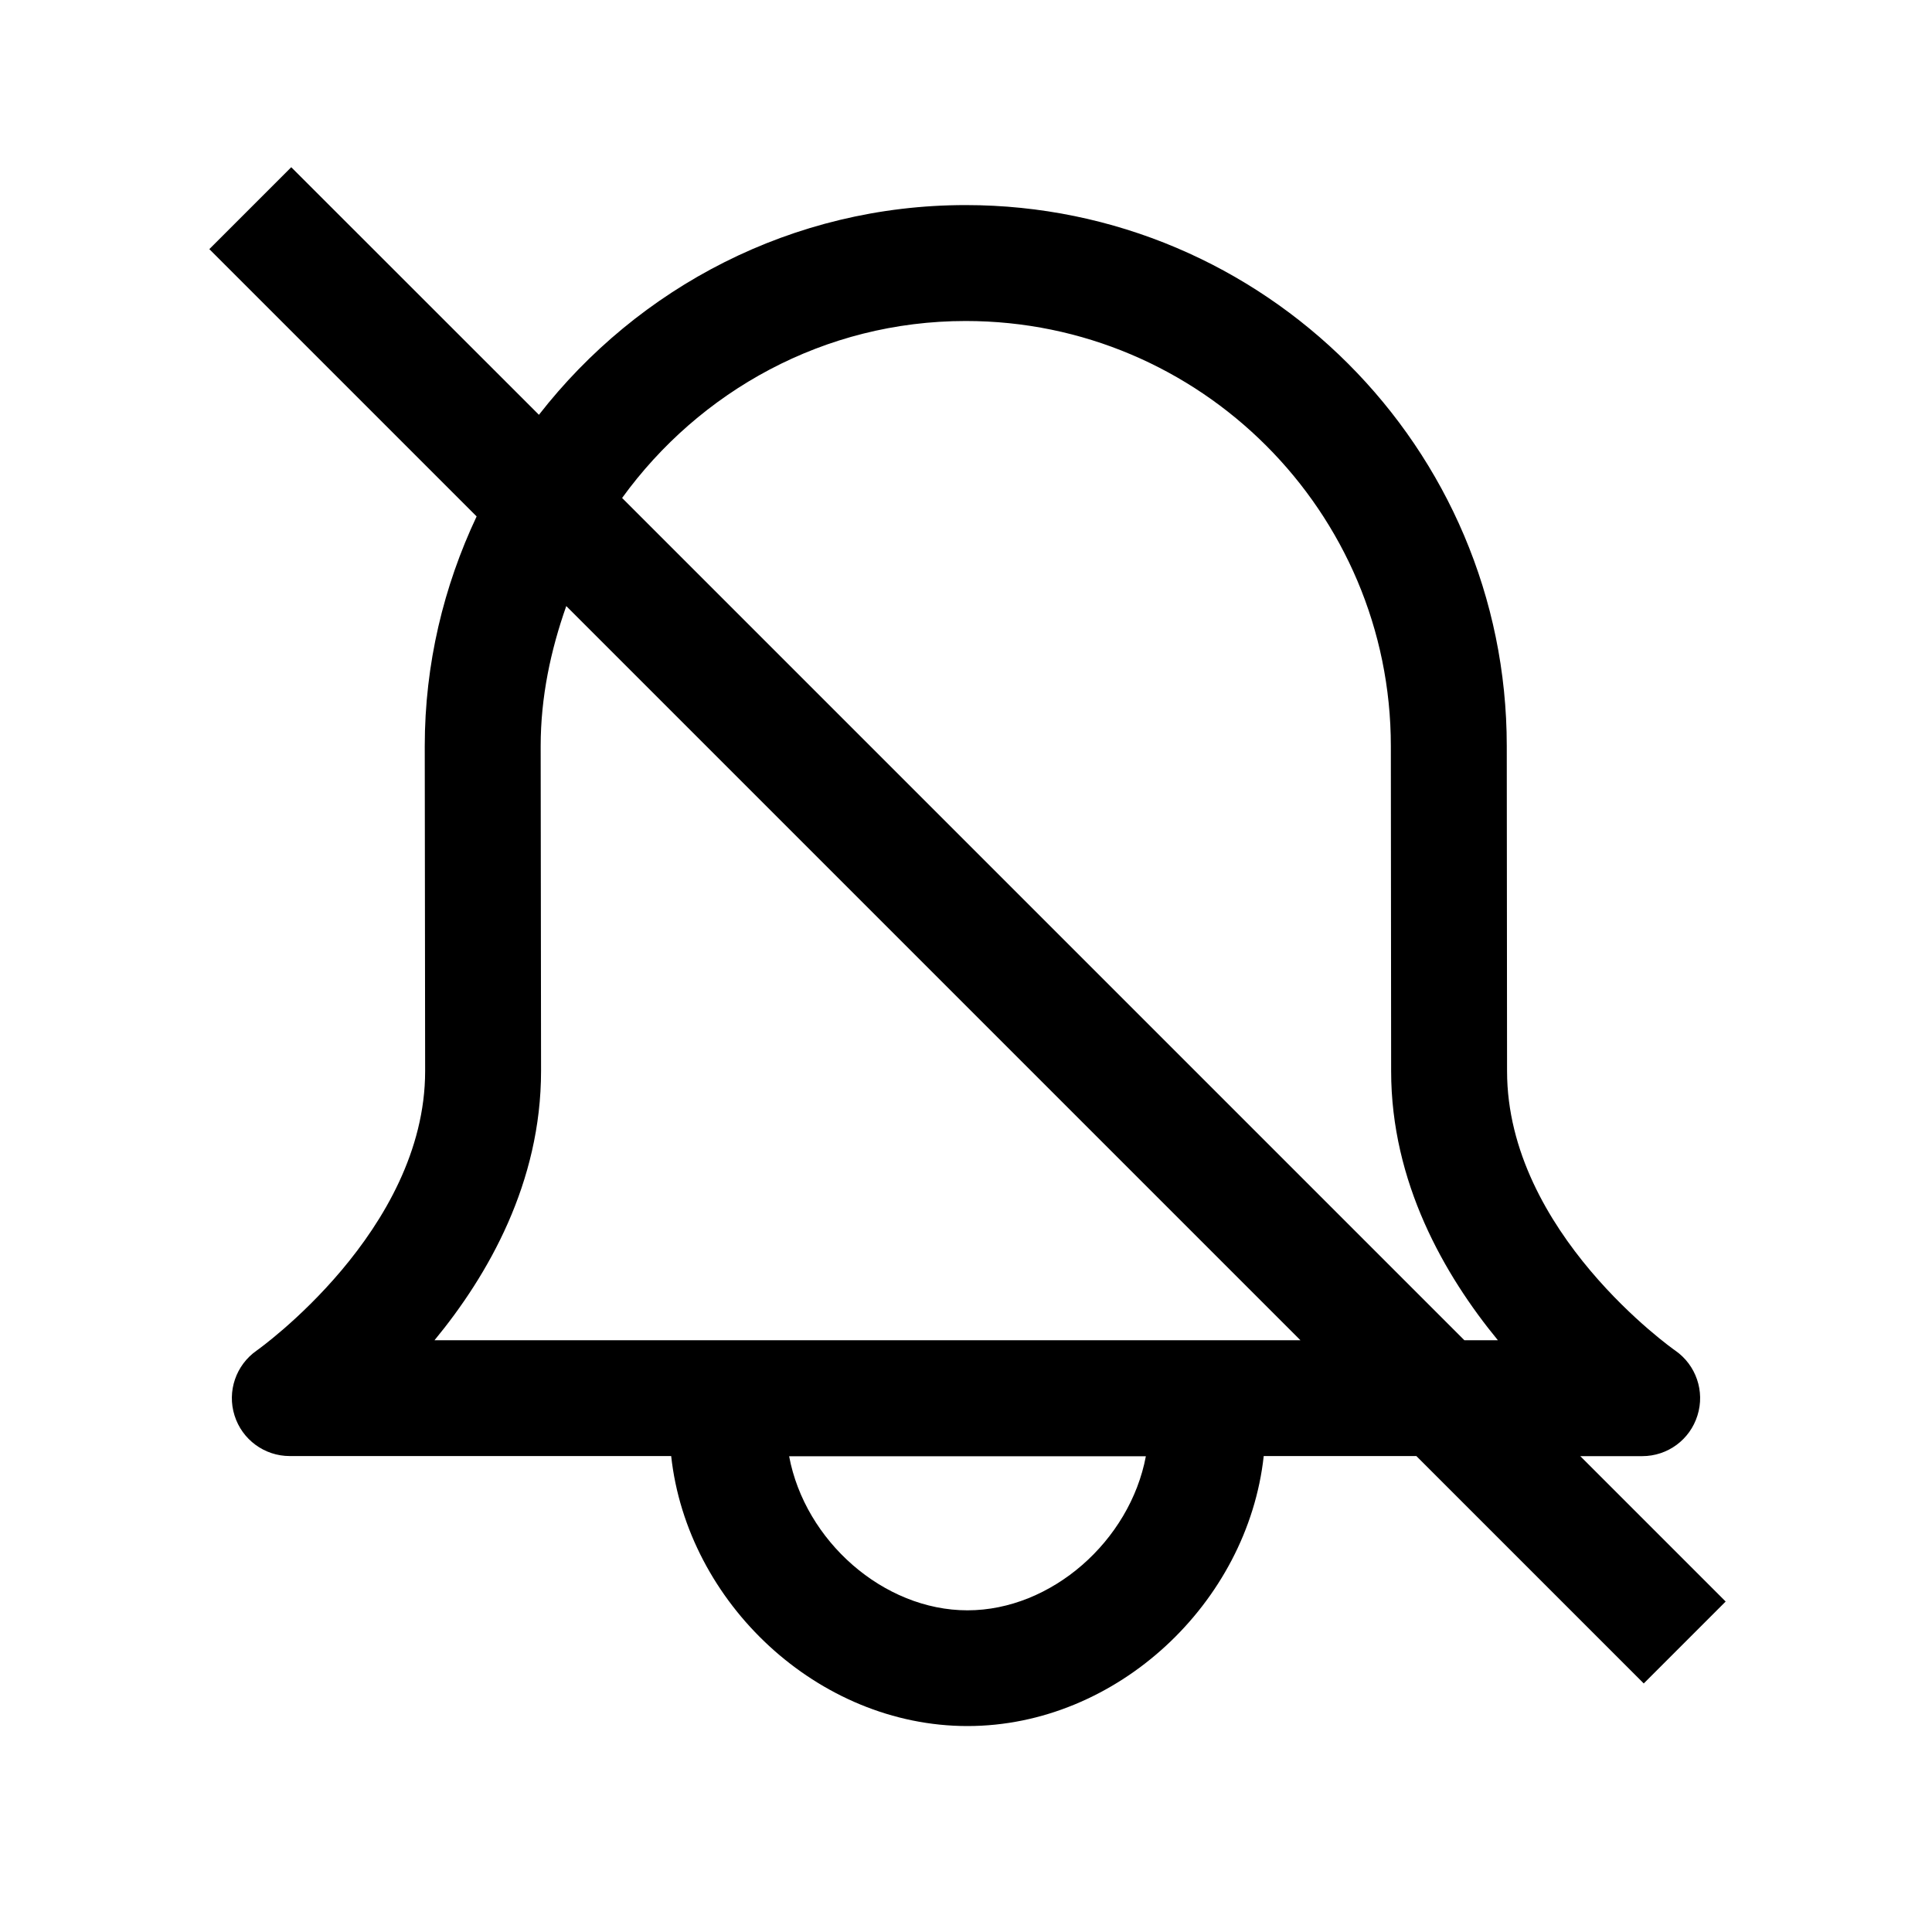 <?xml version="1.0" encoding="utf-8"?>
<!-- Generator: Adobe Illustrator 19.0.1, SVG Export Plug-In . SVG Version: 6.00 Build 0)  -->
<svg version="1.1" id="Layer_1" xmlns="http://www.w3.org/2000/svg" xmlns:xlink="http://www.w3.org/1999/xlink" x="0px" y="0px"
	 viewBox="0 0 20 20" style="enable-background:new 0 0 20 20;" xml:space="preserve">
<style type="text/css">
	.st0{fill:none;}
</style>
<g>
	<rect class="st0" width="20" height="20"/>
	<path d="M17.864,16.579l-1.505-1.505h0.641c0.263,0,0.494-0.17,0.572-0.421
		c0.079-0.25-0.015-0.523-0.23-0.672c-0.018-0.012-1.741-1.226-1.741-2.893
		l-0.003-3.365c0-3.088-2.512-5.6-5.601-5.6c-1.796,0-3.392,0.853-4.418,2.171
		L3.015,1.731L2.167,2.579l2.767,2.767C4.593,6.069,4.397,6.873,4.397,7.724
		L4.401,11.088c0,1.654-1.727,2.881-1.744,2.893
		c-0.215,0.15-0.308,0.423-0.229,0.672c0.078,0.25,0.31,0.42,0.571,0.42h3.949
		c0.166,1.519,1.519,2.795,3.067,2.795s2.901-1.276,3.067-2.795h1.58
		l2.354,2.354L17.864,16.579z M9.997,3.323c2.427,0,4.401,1.974,4.401,4.401
		l0.003,3.364c0,1.15,0.549,2.109,1.105,2.786h-0.347L6.44,5.155
		C7.24,4.05,8.532,3.323,9.997,3.323z M10.015,16.67
		c-0.87,0-1.682-0.719-1.846-1.595h3.693C11.697,15.951,10.885,16.67,10.015,16.67z
		 M4.498,13.874c0.557-0.676,1.103-1.633,1.103-2.787L5.597,7.724
		c0-0.51,0.104-0.993,0.265-1.45l7.6,7.6H4.498z"/>
</g>
</svg>
